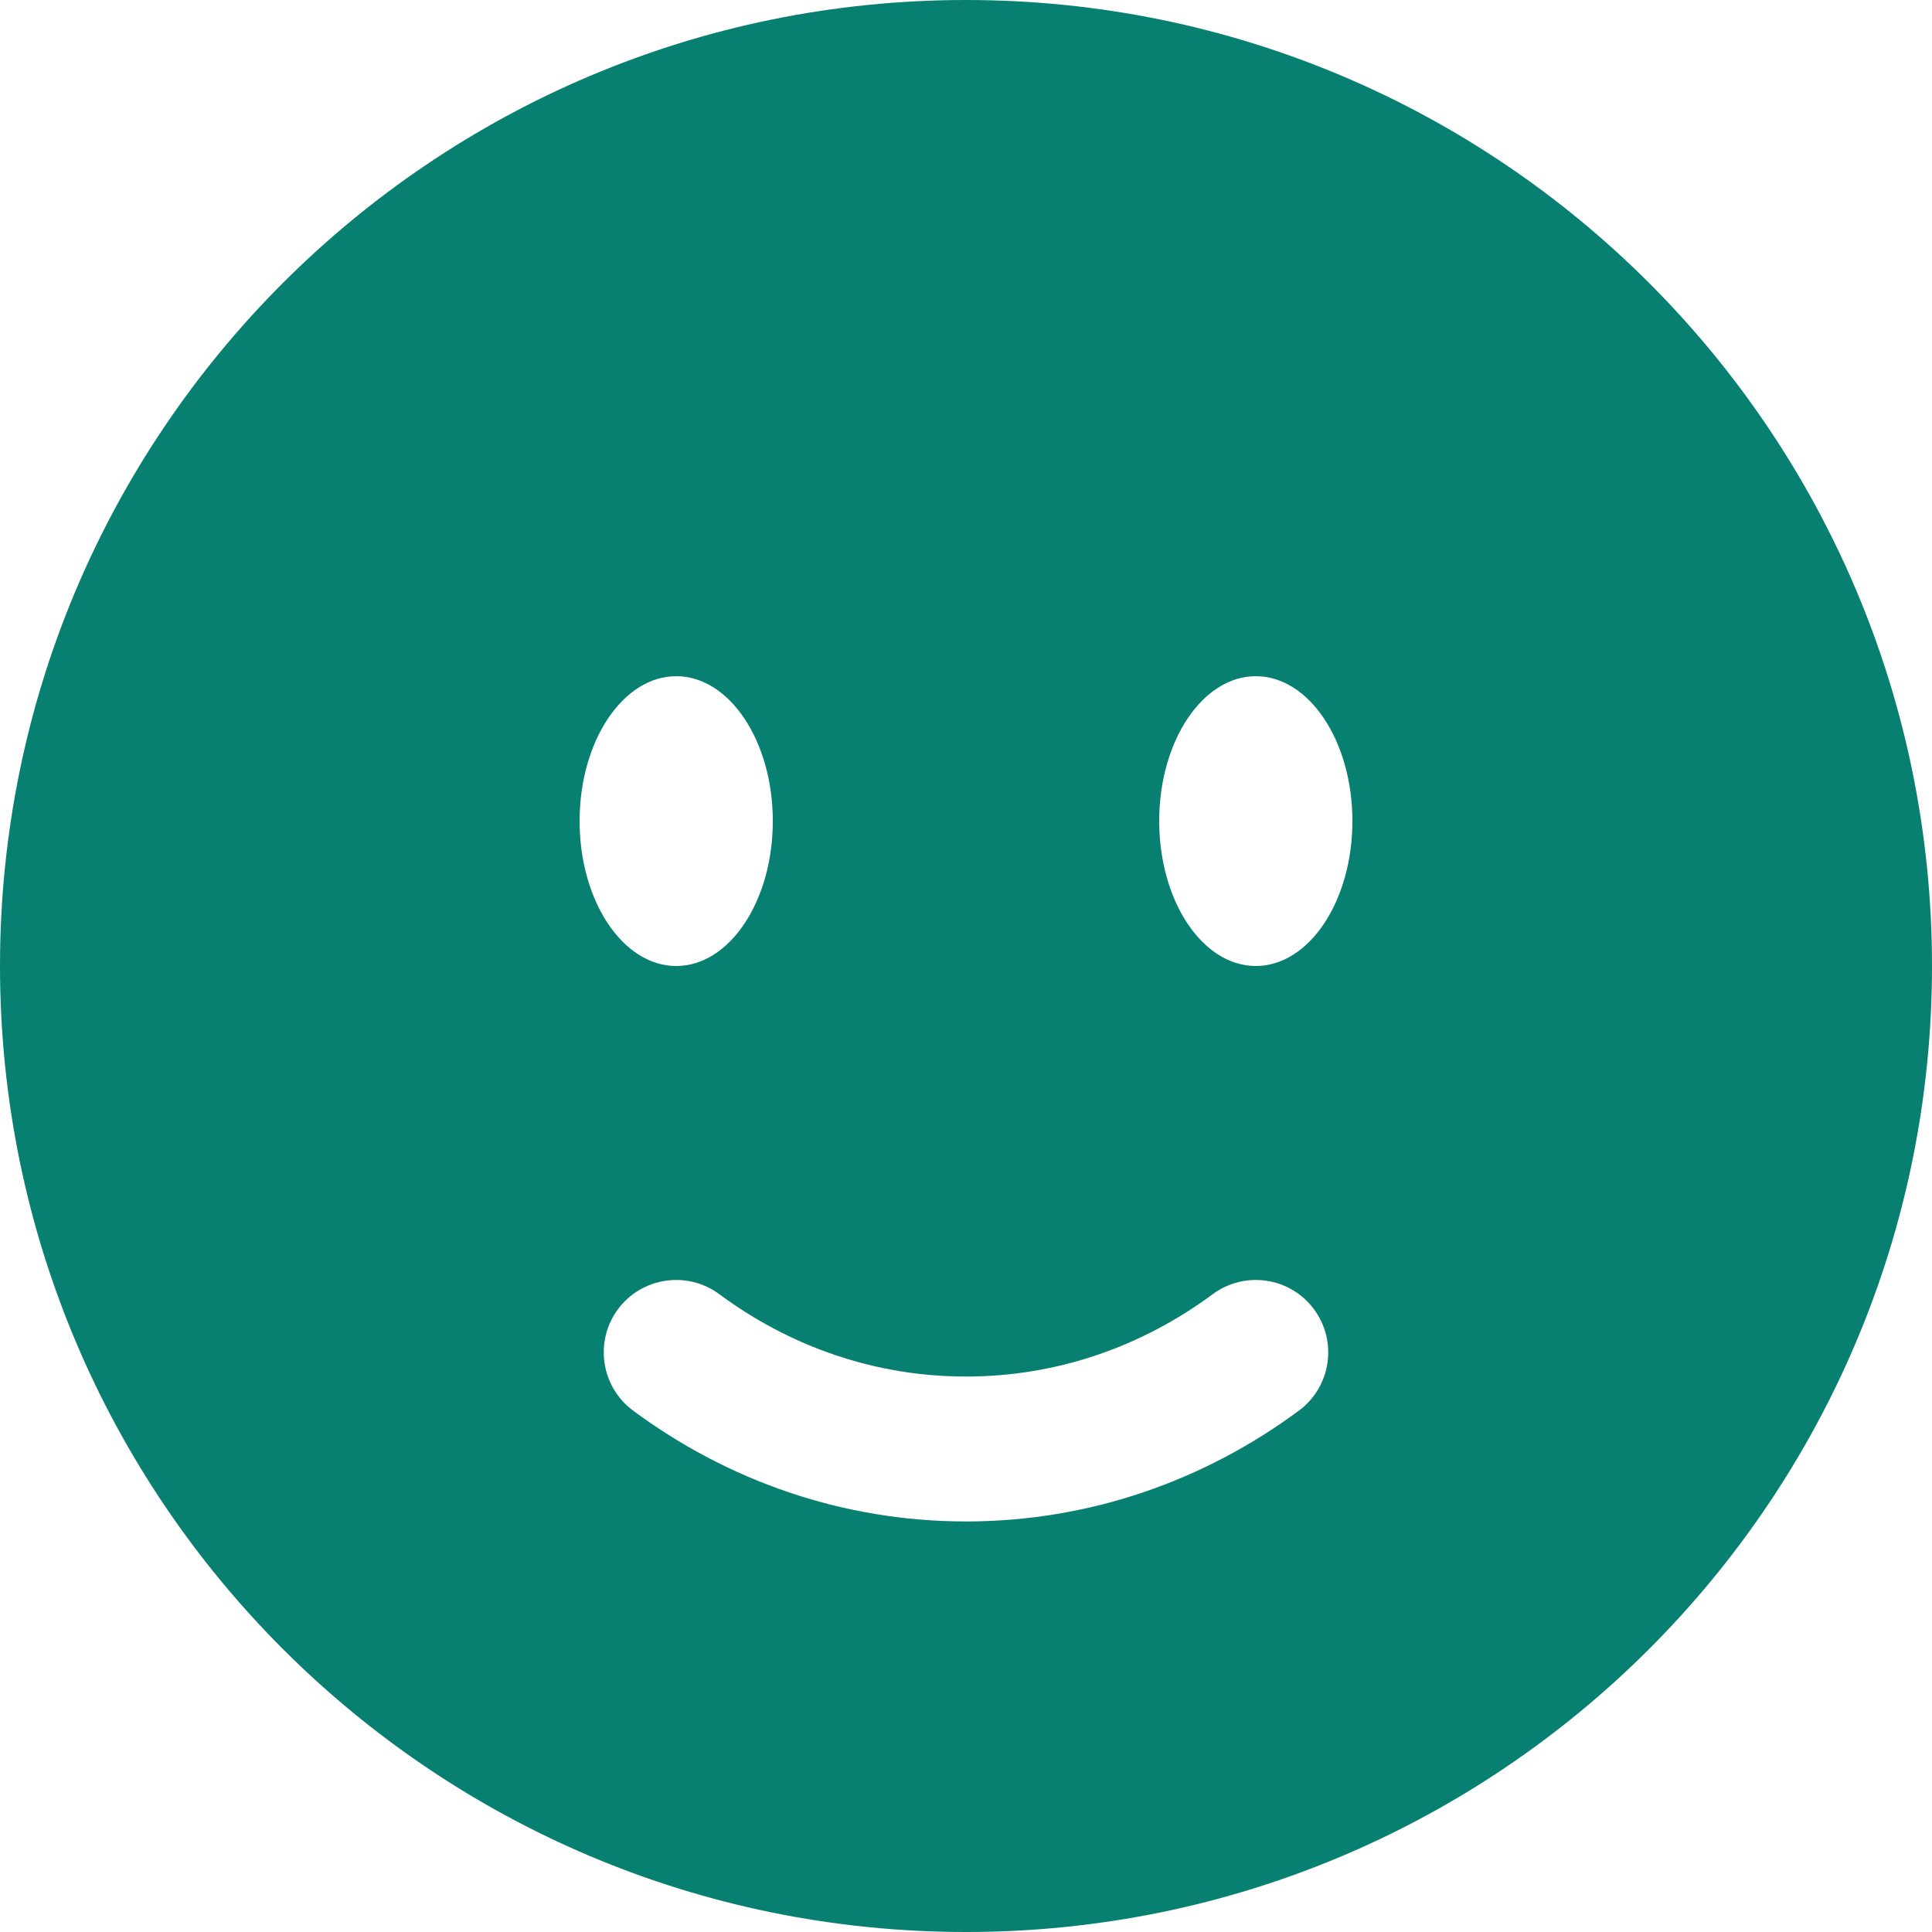 <svg width="20" height="20" viewBox="0 0 20 20" fill="none" xmlns="http://www.w3.org/2000/svg">
<path fill-rule="evenodd" clip-rule="evenodd" d="M10 20C15.523 20 20 15.523 20 10C20 4.477 15.523 0 10 0C4.477 0 0 4.477 0 10C0 15.523 4.477 20 10 20ZM6.397 13.553C6.644 13.221 7.114 13.151 7.447 13.398C8.175 13.937 9.054 14.25 10 14.25C10.946 14.25 11.825 13.937 12.553 13.398C12.886 13.151 13.356 13.221 13.602 13.553C13.849 13.886 13.779 14.356 13.447 14.602C12.474 15.323 11.285 15.75 10 15.75C8.715 15.75 7.526 15.323 6.553 14.602C6.221 14.356 6.151 13.886 6.397 13.553ZM14 8.5C14 9.328 13.552 10 13 10C12.448 10 12 9.328 12 8.5C12 7.672 12.448 7 13 7C13.552 7 14 7.672 14 8.5ZM7 10C7.552 10 8 9.328 8 8.5C8 7.672 7.552 7 7 7C6.448 7 6 7.672 6 8.5C6 9.328 6.448 10 7 10Z" fill="#078071"/>
</svg>
